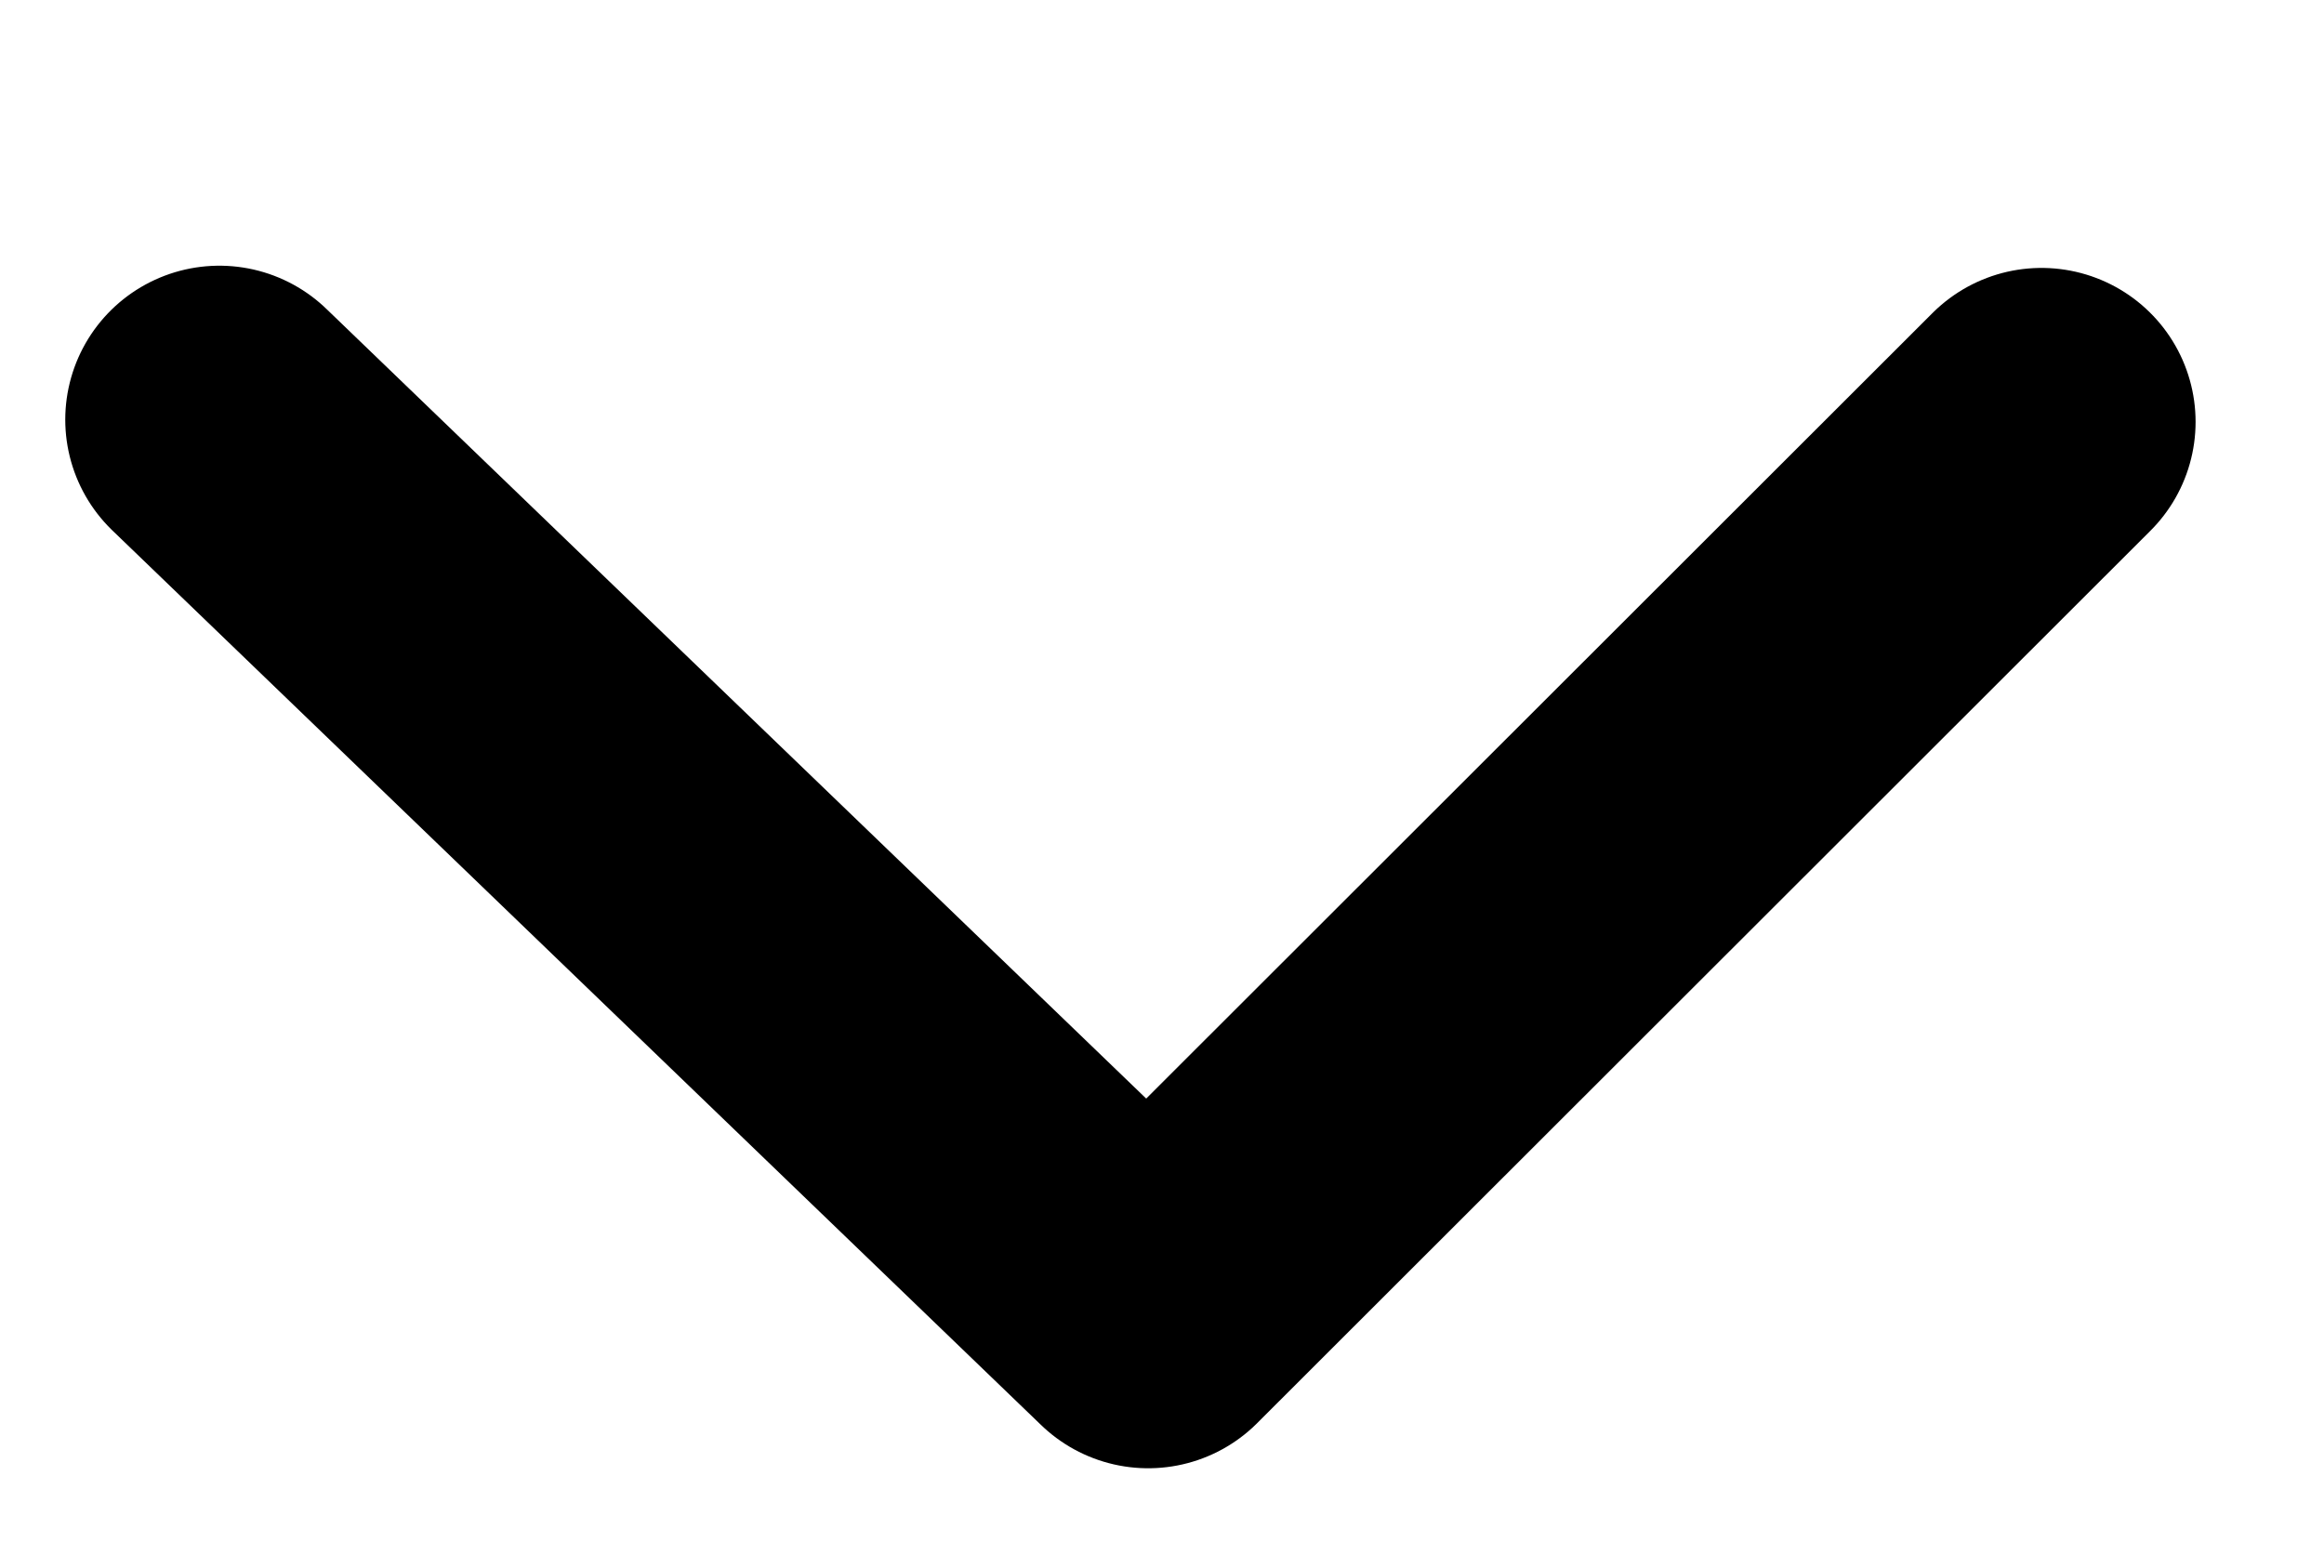 <?xml version="1.0" encoding="UTF-8" standalone="no"?>
<!DOCTYPE svg PUBLIC "-//W3C//DTD SVG 1.1//EN" "http://www.w3.org/Graphics/SVG/1.1/DTD/svg11.dtd">
<svg width="100%" height="100%" viewBox="0 0 83 56" version="1.1" xmlns="http://www.w3.org/2000/svg" xmlns:xlink="http://www.w3.org/1999/xlink" xml:space="preserve" xmlns:serif="http://www.serif.com/" style="fill-rule:evenodd;clip-rule:evenodd;stroke-linecap:round;stroke-linejoin:round;stroke-miterlimit:1.5;">
    <g id="Artboard1" transform="matrix(0.822,0,0,0.554,0,0)">
        <rect x="0" y="0" width="100" height="100" style="fill:none;"/>
        <g transform="matrix(1.975,0,0,2.928,-52.354,-86.324)">
            <path d="M31.334,38.723L51.767,58.424L71.419,38.772" style="fill:none;stroke:black;stroke-width:6.78px;"/>
        </g>
    </g>
</svg>
